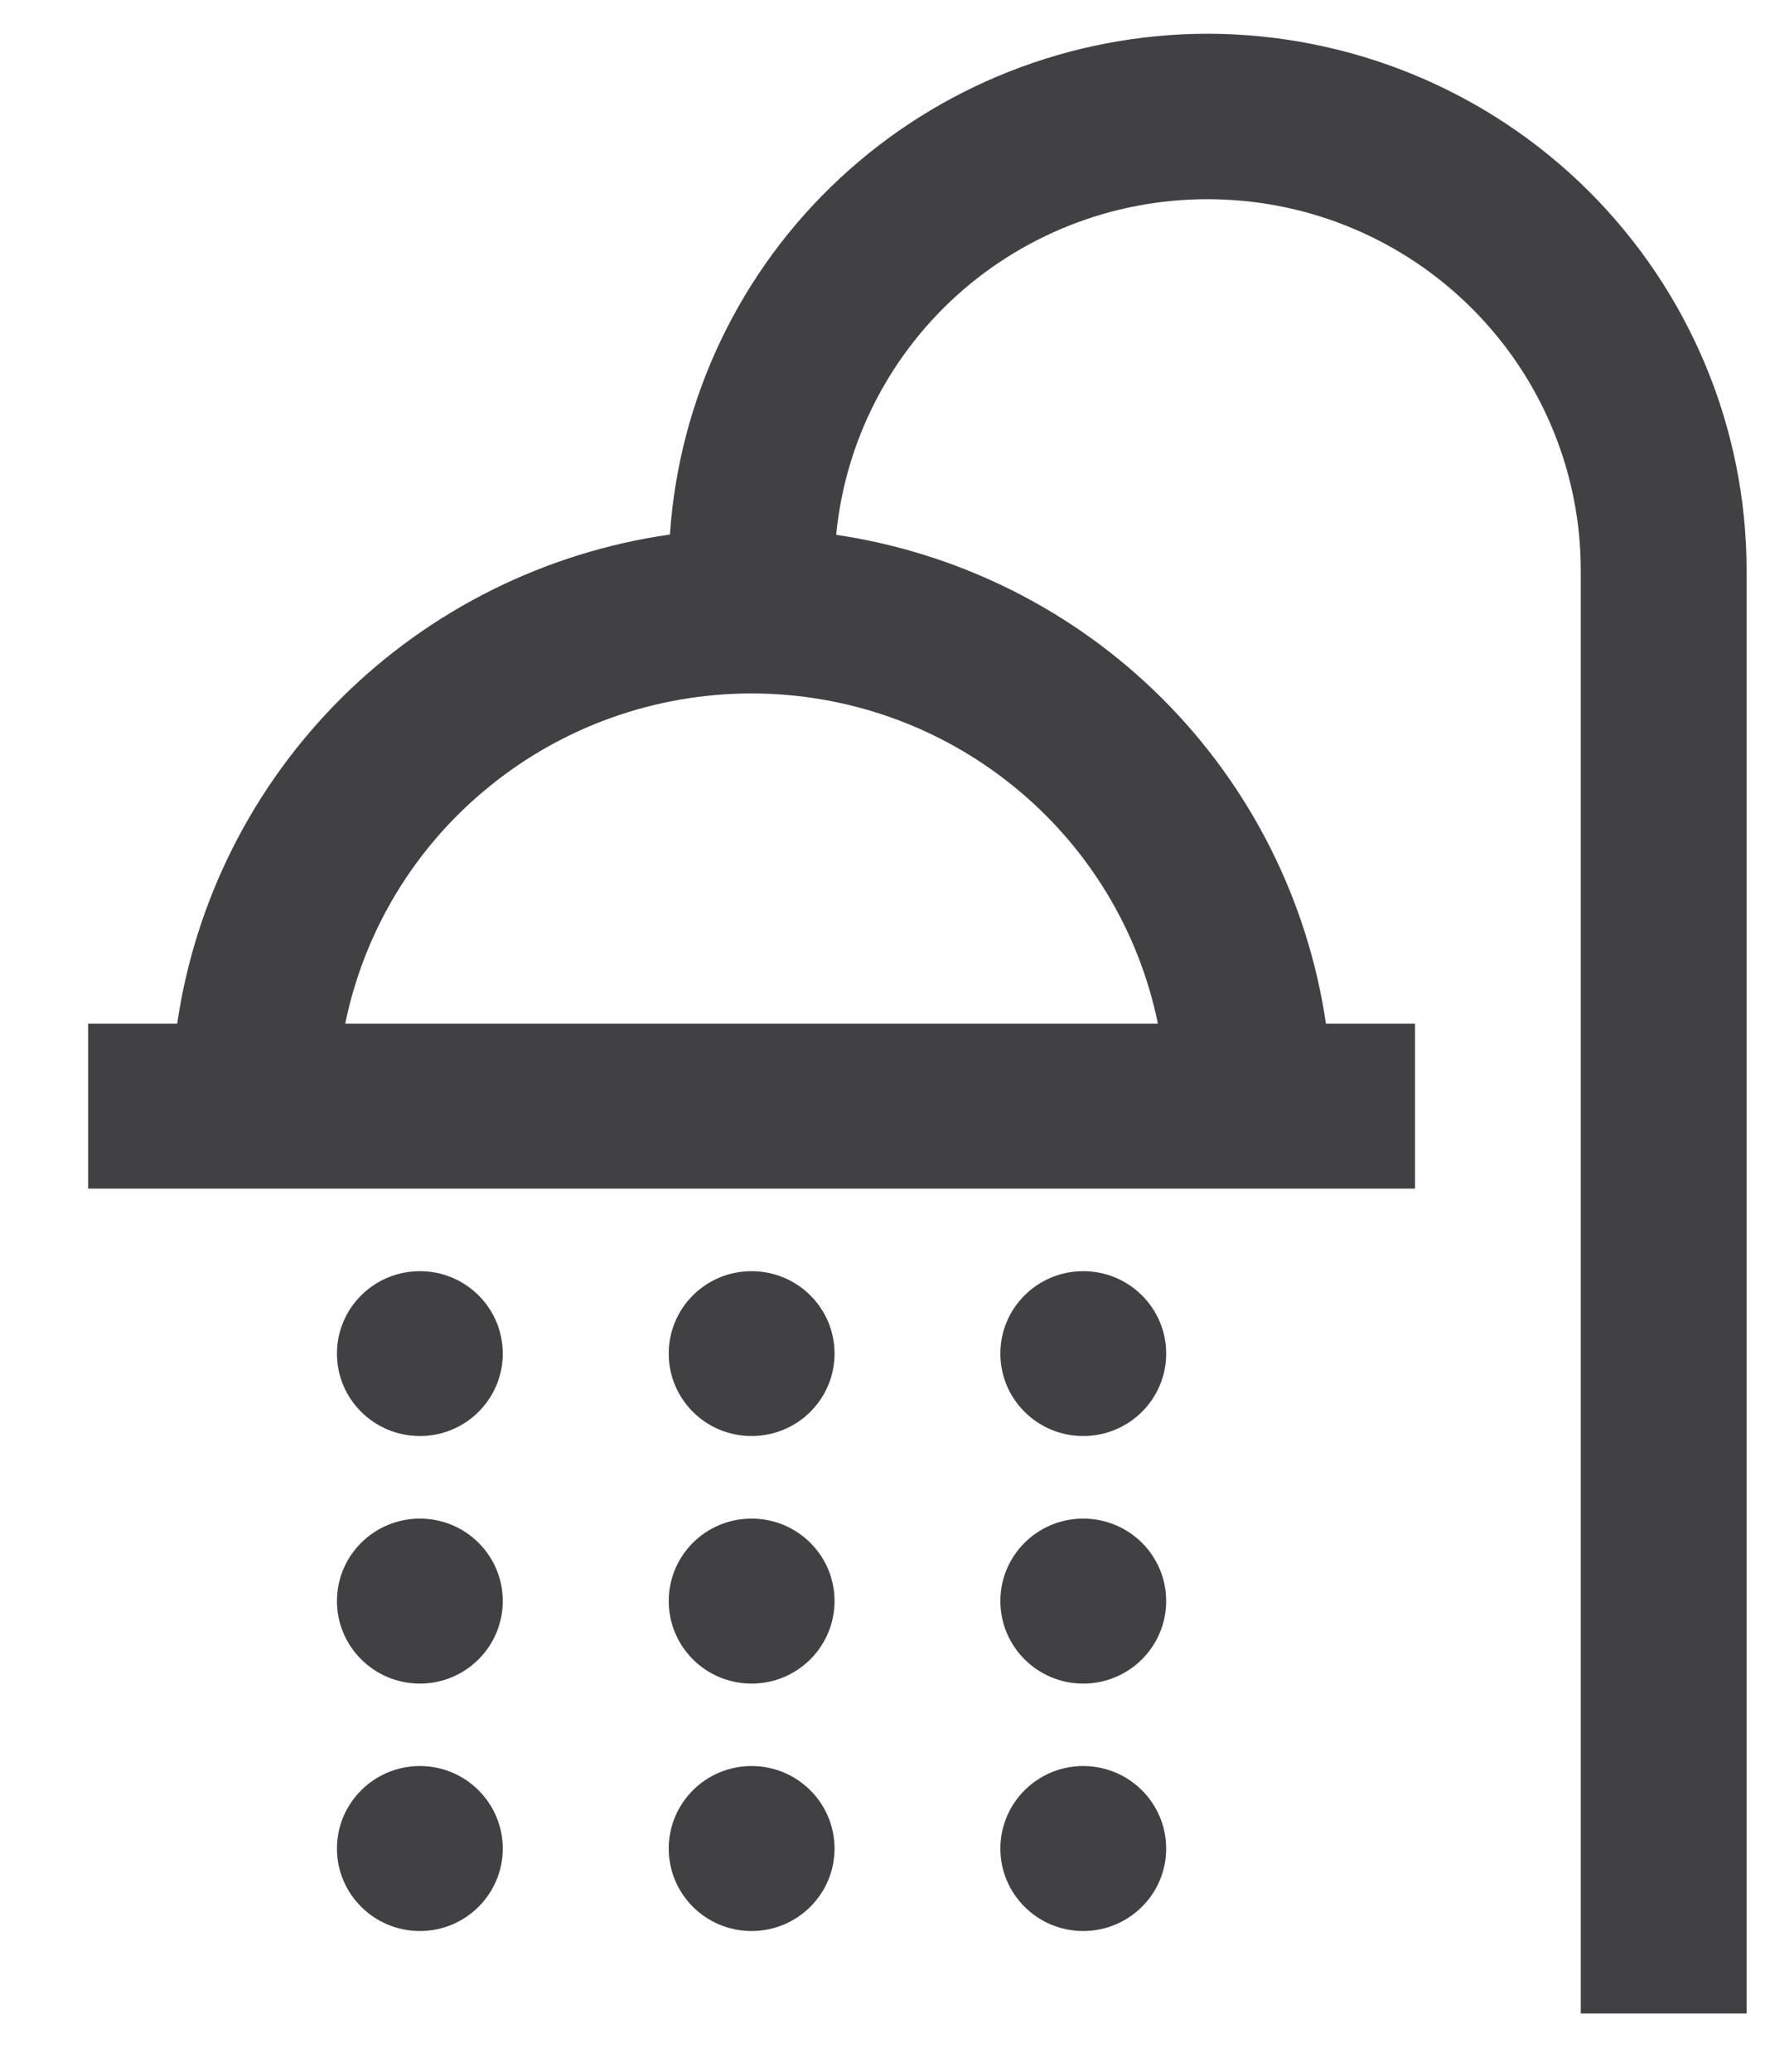 <svg width="12" height="14" viewBox="0 0 12 14" fill="none" xmlns="http://www.w3.org/2000/svg">
<g id="bathroom">
<g id="07-shower">
<path id="Vector" d="M8.164 0.228C7.24 0.229 6.35 0.579 5.676 1.207C5.001 1.835 4.591 2.695 4.529 3.612C3.69 3.732 2.912 4.118 2.311 4.714C1.711 5.31 1.32 6.083 1.198 6.917H0.596V8.032H9.566V6.917H8.964C8.842 6.086 8.454 5.316 7.858 4.721C7.262 4.126 6.489 3.738 5.653 3.614C5.715 2.973 6.023 2.38 6.512 1.958C7.002 1.536 7.636 1.318 8.283 1.349C8.931 1.379 9.541 1.656 9.988 2.122C10.436 2.588 10.686 3.207 10.687 3.851V13.606H11.808V3.851C11.807 2.891 11.422 1.97 10.739 1.29C10.056 0.611 9.13 0.229 8.164 0.228ZM7.828 6.917H2.334C2.463 6.287 2.807 5.721 3.308 5.315C3.808 4.908 4.435 4.686 5.081 4.686C5.727 4.686 6.354 4.908 6.854 5.315C7.355 5.721 7.699 6.287 7.828 6.917Z" fill="#414143"/>
<path id="Vector_2" d="M5.081 13.049C5.391 13.049 5.642 12.799 5.642 12.492C5.642 12.184 5.391 11.934 5.081 11.934C4.771 11.934 4.521 12.184 4.521 12.492C4.521 12.799 4.771 13.049 5.081 13.049Z" fill="#414143"/>
<path id="Vector_3" d="M5.081 11.377C5.391 11.377 5.642 11.127 5.642 10.819C5.642 10.511 5.391 10.262 5.081 10.262C4.771 10.262 4.521 10.511 4.521 10.819C4.521 11.127 4.771 11.377 5.081 11.377Z" fill="#414143"/>
<path id="Vector_4" d="M7.323 13.049C7.633 13.049 7.884 12.799 7.884 12.492C7.884 12.184 7.633 11.934 7.323 11.934C7.014 11.934 6.763 12.184 6.763 12.492C6.763 12.799 7.014 13.049 7.323 13.049Z" fill="#414143"/>
<path id="Vector_5" d="M7.323 11.377C7.633 11.377 7.884 11.127 7.884 10.819C7.884 10.511 7.633 10.262 7.323 10.262C7.014 10.262 6.763 10.511 6.763 10.819C6.763 11.127 7.014 11.377 7.323 11.377Z" fill="#414143"/>
<path id="Vector_6" d="M2.839 13.049C3.148 13.049 3.399 12.799 3.399 12.492C3.399 12.184 3.148 11.934 2.839 11.934C2.529 11.934 2.278 12.184 2.278 12.492C2.278 12.799 2.529 13.049 2.839 13.049Z" fill="#414143"/>
<path id="Vector_7" d="M2.839 11.377C3.148 11.377 3.399 11.127 3.399 10.819C3.399 10.511 3.148 10.262 2.839 10.262C2.529 10.262 2.278 10.511 2.278 10.819C2.278 11.127 2.529 11.377 2.839 11.377Z" fill="#414143"/>
<path id="Vector_8" d="M5.081 9.704C5.391 9.704 5.642 9.455 5.642 9.147C5.642 8.839 5.391 8.59 5.081 8.59C4.771 8.59 4.521 8.839 4.521 9.147C4.521 9.455 4.771 9.704 5.081 9.704Z" fill="#414143"/>
<path id="Vector_9" d="M7.323 9.704C7.633 9.704 7.884 9.455 7.884 9.147C7.884 8.839 7.633 8.59 7.323 8.59C7.014 8.59 6.763 8.839 6.763 9.147C6.763 9.455 7.014 9.704 7.323 9.704Z" fill="#414143"/>
<path id="Vector_10" d="M2.839 9.704C3.148 9.704 3.399 9.455 3.399 9.147C3.399 8.839 3.148 8.59 2.839 8.59C2.529 8.59 2.278 8.839 2.278 9.147C2.278 9.455 2.529 9.704 2.839 9.704Z" fill="#414143"/>
</g>
</g>
</svg>
